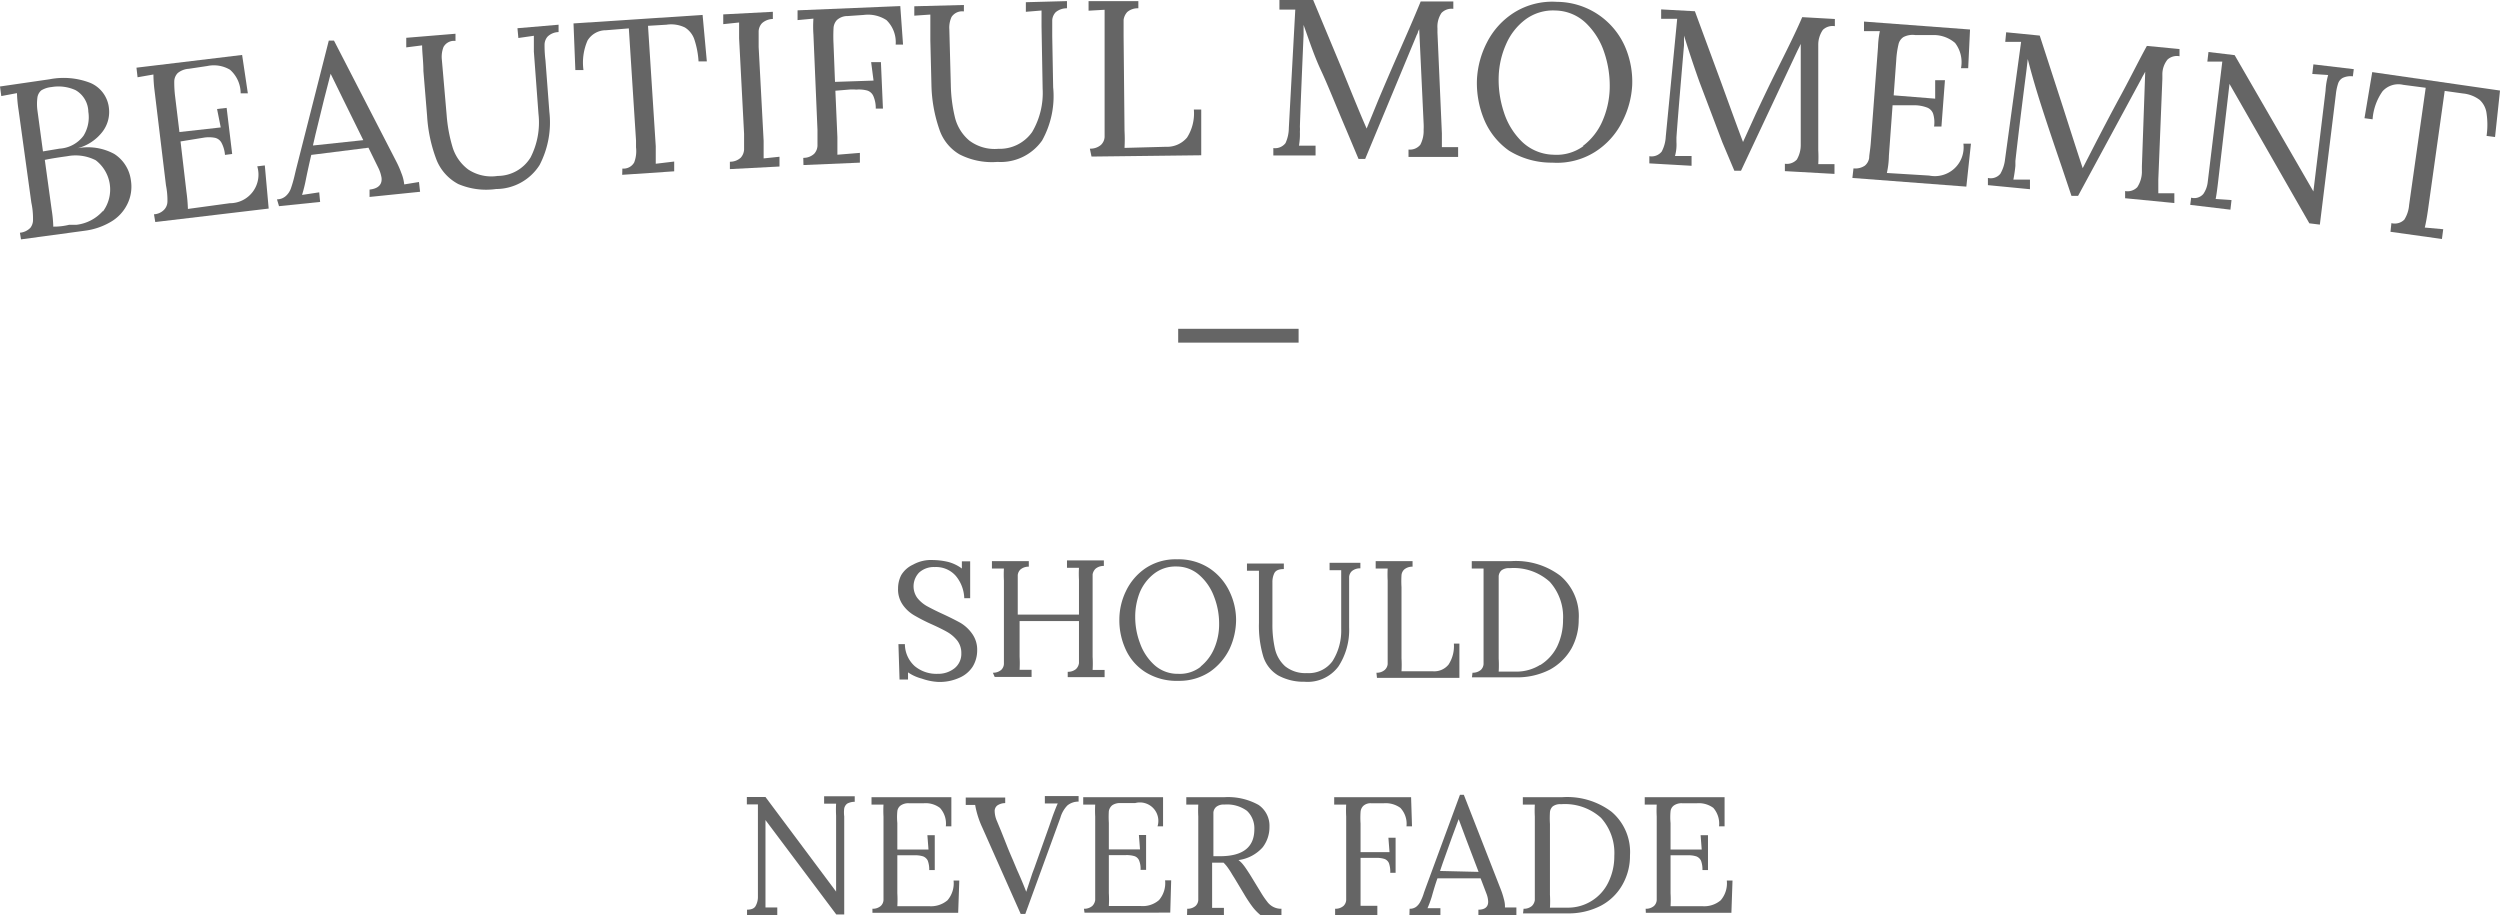 <svg xmlns="http://www.w3.org/2000/svg" width="135.569" height="49.62" viewBox="0 0 135.569 49.62">
  <g id="Group_55" data-name="Group 55" transform="translate(-9137 -10521)">
    <g id="工作區域_1" data-name="工作區域 1" transform="translate(8906.51 10372.62)" style="isolation: isolate">
      <path id="Path_8" data-name="Path 8" d="M231.57,161a.9.9,0,0,0,.57-.27.7.7,0,0,0,.14-.46,3.992,3.992,0,0,0-.09-.9l-.69-5a7.6,7.6,0,0,1-.09-.94l-.85.16-.07-.52,2.68-.39a4,4,0,0,1,2.23.2,1.67,1.67,0,0,1,1,1.39,1.76,1.76,0,0,1-.35,1.25,2.5,2.5,0,0,1-1.36.9h0a3,3,0,0,1,2,.31,2,2,0,0,1,.9,1.44,2.14,2.14,0,0,1-.2,1.29,2.26,2.26,0,0,1-.89.95,3.68,3.68,0,0,1-1.4.48l-3.47.47Zm2.15-4.56a1.75,1.75,0,0,0,1.3-.7,1.91,1.91,0,0,0,.26-1.3,1.38,1.38,0,0,0-.69-1.17,2.23,2.23,0,0,0-1.3-.17,1.31,1.31,0,0,0-.56.18.62.62,0,0,0-.21.38,2.67,2.67,0,0,0,0,.71l.3,2.22Zm2.35,3.41a2,2,0,0,0-.39-2.78,2.4,2.4,0,0,0-1.54-.22c-.43.06-.84.12-1.22.2l.37,2.69a7,7,0,0,1,.09.93,3.465,3.465,0,0,0,.86-.1h.4a2.27,2.27,0,0,0,1.43-.75Z" fill="#656565"/>
      <path id="Path_9" data-name="Path 9" d="M238.84,160a.81.81,0,0,0,.57-.27.66.66,0,0,0,.16-.44,4.145,4.145,0,0,0-.08-.86l-.62-5.14a7.622,7.622,0,0,1-.06-.87l-.86.15-.06-.52,5.73-.69.31,2.08h-.39a1.7,1.7,0,0,0-.58-1.28,1.72,1.72,0,0,0-1.23-.2l-1,.15a1.06,1.06,0,0,0-.6.23.66.66,0,0,0-.19.45,6.205,6.205,0,0,0,.05.85l.23,1.9,2.24-.25-.2-1,.52-.06.3,2.5-.39.05a1.68,1.68,0,0,0-.19-.66.53.53,0,0,0-.37-.27,1.77,1.77,0,0,0-.62,0l-.37.06-.86.14.32,2.73a8.658,8.658,0,0,1,.08.93l2.27-.31a1.55,1.55,0,0,0,1.49-2l.41-.05.21,2.34-6.15.73Z" fill="#656565"/>
      <path id="Path_10" data-name="Path 10" d="M245.51,159.19A.72.72,0,0,0,246,159a1,1,0,0,0,.26-.39,6.607,6.607,0,0,0,.2-.69l.08-.34,1.78-7h.28l3.36,6.52a5.353,5.353,0,0,1,.3.68,2.169,2.169,0,0,1,.15.6l.8-.13.06.53-2.74.28v-.4c.47-.05.69-.27.65-.64a1.93,1.93,0,0,0-.18-.55l-.53-1.08-3.1.39c-.08.34-.18.78-.29,1.32a8.071,8.071,0,0,1-.21.85l.93-.14.05.52-2.23.23Zm4.68-3.21-1.08-2.19-.69-1.41h0l-.36,1.4-.46,1.88-.14.61Z" fill="#656565"/>
      <path id="Path_11" data-name="Path 11" d="M255.34,158.36a2.56,2.56,0,0,1-1.17-1.29,8,8,0,0,1-.52-2.41l-.2-2.43c0-.51-.07-1-.07-1.39l-.86.11v-.52l2.67-.22v.39a.649.649,0,0,0-.65.33,1.46,1.46,0,0,0-.09.68l.26,3a8.2,8.2,0,0,0,.33,1.78,2.38,2.38,0,0,0,.84,1.18,2.27,2.27,0,0,0,1.6.35,2.09,2.09,0,0,0,1.78-1,4.16,4.16,0,0,0,.43-2.37l-.25-3.37v-.86l-.84.12-.05-.53,2.23-.19v.4a.88.88,0,0,0-.59.24.67.67,0,0,0-.17.44,6.584,6.584,0,0,0,.05.86l.21,2.78a5,5,0,0,1-.53,2.89,2.8,2.8,0,0,1-2.36,1.3A3.85,3.85,0,0,1,255.34,158.36Z" fill="#656565"/>
      <path id="Path_12" data-name="Path 12" d="M264.24,157.52a.659.659,0,0,0,.64-.33,1.72,1.72,0,0,0,.1-.82V156l-.39-6.08-1.24.1a1.16,1.16,0,0,0-1,.56,3,3,0,0,0-.22,1.6h-.44l-.1-2.53,7-.46.23,2.52h-.45a4.641,4.641,0,0,0-.23-1.2,1.23,1.23,0,0,0-.51-.64,1.71,1.71,0,0,0-1-.15l-1,.06.42,6.53v.95l1-.12v.53l-2.82.19Z" fill="#656565"/>
      <path id="Path_13" data-name="Path 13" d="M270.07,157.15a.85.85,0,0,0,.59-.22.72.72,0,0,0,.18-.44v-.85l-.27-5.18v-.86l-.86.09v-.53l2.69-.14v.39a.9.9,0,0,0-.59.23.69.69,0,0,0-.18.43v.86l.27,5.09v.95l.86-.09v.53l-2.69.14Z" fill="#656565"/>
      <path id="Path_14" data-name="Path 14" d="M274.05,156.94a.85.85,0,0,0,.59-.22.69.69,0,0,0,.18-.43c0-.17,0-.45,0-.86l-.22-5.18a6.123,6.123,0,0,1,0-.86l-.86.08v-.53l5.57-.23.15,2.09h-.4a1.67,1.67,0,0,0-.5-1.33,1.83,1.83,0,0,0-1.23-.28l-.87.06a.85.85,0,0,0-.59.22.7.7,0,0,0-.18.45,8.266,8.266,0,0,0,0,.84l.08,2.06,2.09-.07-.13-1h.53l.11,2.52h-.39a1.63,1.63,0,0,0-.13-.68.54.54,0,0,0-.33-.3,1.74,1.74,0,0,0-.6-.05,2.151,2.151,0,0,0-.41,0l-.72.06.11,2.52v.95l1.22-.1v.53l-3.06.13Z" fill="#656565"/>
      <path id="Path_15" data-name="Path 15" d="M282.52,156.75a2.47,2.47,0,0,1-1.09-1.35A7.829,7.829,0,0,1,281,153l-.06-2.43v-1.4l-.87.06v-.51l2.69-.07V149a.69.69,0,0,0-.67.3,1.39,1.39,0,0,0-.12.67l.08,3a8.138,8.138,0,0,0,.23,1.8,2.39,2.39,0,0,0,.77,1.23,2.29,2.29,0,0,0,1.58.45,2.15,2.15,0,0,0,1.83-.91,4.17,4.17,0,0,0,.57-2.35l-.06-3.37v-.87l-.85.07v-.52l2.23-.06v.39a.93.93,0,0,0-.61.21.7.7,0,0,0-.19.43v.86l.05,2.78A4.94,4.94,0,0,1,287,156a2.75,2.75,0,0,1-2.42,1.16,3.84,3.84,0,0,1-2.06-.41Z" fill="#656565"/>
      <path id="Path_16" data-name="Path 16" d="M289.59,156.44a.87.87,0,0,0,.6-.2.64.64,0,0,0,.2-.43v-6.9l-.87.05v-.52h2.7v.39a.87.87,0,0,0-.6.2.78.78,0,0,0-.2.43v.86l.05,5.15a8.193,8.193,0,0,1,0,.93l2.24-.06a1.42,1.42,0,0,0,1.15-.5,2.44,2.44,0,0,0,.37-1.52h.4v2.48l-5.95.07Z" fill="#656565"/>
      <path id="Path_17" data-name="Path 17" d="M303.5,155.43c-.58-1.36-1-2.43-1.37-3.22s-.64-1.61-.95-2.48v.53c-.1,2.35-.17,4-.2,5a1.782,1.782,0,0,1,0,.26,3.734,3.734,0,0,1-.05.76h.9v.53h-2.29v-.4a.71.71,0,0,0,.66-.27,2,2,0,0,0,.18-.82l.35-6.42h-.86v-.52h1.83l1.58,3.79c.57,1.4,1,2.46,1.32,3.18h0l.63-1.54c.32-.76.68-1.6,1.08-2.51.47-1.07.88-2,1.22-2.84h1.77v.4a.76.76,0,0,0-.64.22,1.33,1.33,0,0,0-.22.83v.24l.24,5.47v.74h.88v.53h-2.69v-.4a.73.73,0,0,0,.64-.26,1.62,1.62,0,0,0,.18-.81,3.143,3.143,0,0,0,0-.34l-.24-5.12-.07.15c0,.07-.06.14-.09.23L304.52,157h-.36Z" fill="#656565"/>
      <path id="Path_18" data-name="Path 18" d="M312.32,156.55a3.89,3.89,0,0,1-1.35-1.69,5.17,5.17,0,0,1-.39-2.13,4.91,4.91,0,0,1,.55-2.06,4.13,4.13,0,0,1,1.47-1.61,3.89,3.89,0,0,1,2.31-.58,4.06,4.06,0,0,1,3.71,2.45A4.79,4.79,0,0,1,319,153a4.87,4.87,0,0,1-.55,2,4.09,4.09,0,0,1-1.47,1.62,3.87,3.87,0,0,1-2.31.58A4.38,4.38,0,0,1,312.32,156.55Zm4-.25a3.35,3.35,0,0,0,1.06-1.34,4.76,4.76,0,0,0,.4-1.75,5.63,5.63,0,0,0-.3-2,3.88,3.88,0,0,0-1-1.59,2.46,2.46,0,0,0-1.63-.67,2.52,2.52,0,0,0-1.63.48,3.32,3.32,0,0,0-1.06,1.35,4.66,4.66,0,0,0-.4,1.76,5.59,5.59,0,0,0,.28,1.92,3.86,3.86,0,0,0,1,1.62,2.55,2.55,0,0,0,1.69.69,2.47,2.47,0,0,0,1.63-.47Z" fill="#656565"/>
      <path id="Path_19" data-name="Path 19" d="M323.89,156.1l-1.24-3.27q-.43-1.2-.84-2.52v.52c-.2,2.34-.34,4-.41,5v.26a2.277,2.277,0,0,1-.08.75h.9v.53l-2.29-.13v-.39a.7.7,0,0,0,.67-.25,1.93,1.93,0,0,0,.22-.81l.62-6.39h-.87v-.51l1.83.1,1.42,3.85c.52,1.43.91,2.51,1.19,3.24h0l.69-1.52c.35-.75.74-1.57,1.19-2.47s1-2,1.33-2.78l1.77.1v.39a.76.76,0,0,0-.65.2,1.42,1.42,0,0,0-.25.82v5.71a7,7,0,0,1,0,.75h.88v.53l-2.69-.15v-.4a.74.74,0,0,0,.65-.23,1.57,1.57,0,0,0,.21-.8c0-.16,0-.27,0-.35v-5.12l-.07.15-.11.22-3.06,6.51h-.36Z" fill="#656565"/>
      <path id="Path_20" data-name="Path 20" d="M331,157.51a.91.91,0,0,0,.62-.15.68.68,0,0,0,.23-.41c0-.16.06-.44.09-.85l.39-5.17a4.849,4.849,0,0,1,.1-.86h-.86v-.52l5.75.43-.1,2.1h-.39a1.72,1.72,0,0,0-.32-1.37,1.78,1.78,0,0,0-1.17-.43h-1a1.08,1.08,0,0,0-.63.11.63.63,0,0,0-.27.4,4.848,4.848,0,0,0-.12.84l-.14,1.92,2.25.18v-1h.53l-.19,2.51h-.4a1.6,1.6,0,0,0-.05-.69.56.56,0,0,0-.31-.33,2,2,0,0,0-.61-.13h-1.28l-.2,2.74a4.527,4.527,0,0,1-.11.93l2.29.14a1.56,1.56,0,0,0,1.86-1.73h.41l-.25,2.33-6.18-.47Z" fill="#656565"/>
      <path id="Path_21" data-name="Path 21" d="M342.3,157.45c-.48-1.4-.85-2.51-1.11-3.32s-.51-1.65-.74-2.55l-.06.53c-.3,2.33-.5,4-.61,5v.26a7.478,7.478,0,0,1-.11.75h.9v.52l-2.28-.22v-.39a.68.68,0,0,0,.67-.22,2,2,0,0,0,.26-.8l.87-6.36h-.86l.05-.52,1.82.18,1.27,3.91c.46,1.44.81,2.53,1.06,3.28h0l.76-1.48c.38-.73.8-1.54,1.28-2.42s1-1.93,1.44-2.73l1.77.17v.39a.76.76,0,0,0-.65.18,1.28,1.28,0,0,0-.28.81v.24l-.22,5.46v.74h.87v.53l-2.67-.26v-.39a.73.73,0,0,0,.66-.21,1.56,1.56,0,0,0,.25-.79v-.35l.18-5.12-.08.15a2.182,2.182,0,0,0-.12.22L343.18,159h-.36Z" fill="#656565"/>
      <path id="Path_22" data-name="Path 22" d="M351.39,152.93h0L350.8,158c-.06.53-.11.92-.16,1.17l.86.06-.06.52-2.18-.26.05-.39a.65.65,0,0,0,.66-.2,1.4,1.4,0,0,0,.24-.65l.79-6.53h-.81l.06-.52,1.42.17,4.27,7.39h0l.66-5.46a3.76,3.76,0,0,1,.14-.85l-.86-.06.06-.52,2.19.26-.05.39a1,1,0,0,0-.54.08.53.53,0,0,0-.26.31,2.778,2.778,0,0,0-.12.57l-.05.41-.82,6.67-.57-.07Z" fill="#656565"/>
      <path id="Path_23" data-name="Path 23" d="M360.17,160.48a.73.73,0,0,0,.7-.19,1.73,1.73,0,0,0,.26-.79l.05-.36.85-6-1.22-.16a1.15,1.15,0,0,0-1.12.35,3,3,0,0,0-.54,1.52l-.44-.06.42-2.5,6.93,1-.27,2.52-.46-.06a4.209,4.209,0,0,0,0-1.22,1.19,1.19,0,0,0-.37-.73,1.79,1.79,0,0,0-.9-.35l-1-.14-.91,6.48c-.06.42-.12.73-.17.93l1,.09-.07.53-2.79-.39Z" fill="#656565"/>
      <rect id="Rectangle_72" data-name="Rectangle 72" width="6.53" height="0.75" transform="translate(294.38 166.21)" fill="#656565"/>
      <path id="Path_24" data-name="Path 24" d="M280.48,185.18a2.35,2.35,0,0,1-.75-.34v.39h-.46l-.06-1.92h.35a1.62,1.62,0,0,0,.53,1.19,1.84,1.84,0,0,0,1.24.42,1.43,1.43,0,0,0,.92-.3,1,1,0,0,0,.37-.82,1.09,1.09,0,0,0-.21-.67,1.93,1.93,0,0,0-.52-.46q-.31-.18-.84-.42a9.8,9.8,0,0,1-1-.51,1.94,1.94,0,0,1-.61-.57,1.45,1.45,0,0,1-.25-.88,1.58,1.58,0,0,1,.17-.72A1.44,1.44,0,0,1,280,179a2,2,0,0,1,1.09-.25,3.741,3.741,0,0,1,.81.1,2.17,2.17,0,0,1,.75.36v-.39h.45v2h-.32a2,2,0,0,0-.45-1.2,1.42,1.42,0,0,0-1.15-.49,1.18,1.18,0,0,0-.85.3,1.076,1.076,0,0,0-.1,1.37,1.8,1.8,0,0,0,.51.44c.2.11.47.25.84.42s.73.35,1,.5a2.09,2.09,0,0,1,.63.59,1.48,1.48,0,0,1,.27.9,1.68,1.68,0,0,1-.25.89,1.62,1.62,0,0,1-.73.6,2.59,2.59,0,0,1-1.13.22,3.121,3.121,0,0,1-.89-.18Z" fill="#656565"/>
      <path id="Path_25" data-name="Path 25" d="M284.33,184.86a.67.67,0,0,0,.45-.15.48.48,0,0,0,.15-.32v-4.53a6.005,6.005,0,0,1,0-.65h-.65v-.4h2v.3a.67.67,0,0,0-.45.15.48.48,0,0,0-.15.31c0,.13,0,.34,0,.65v1.49H289v-1.89a6.005,6.005,0,0,1,0-.65h-.65v-.4h2v.3a.67.67,0,0,0-.45.15.55.55,0,0,0-.16.31V184a6,6,0,0,1,0,.71h.65v.39h-2v-.29a.67.67,0,0,0,.45-.15.55.55,0,0,0,.16-.32v-2.28h-3.22v1.93a6,6,0,0,1,0,.71h.65v.39h-2Z" fill="#656565"/>
      <path id="Path_26" data-name="Path 26" d="M292.59,184.82a2.85,2.85,0,0,1-1.06-1.23,3.76,3.76,0,0,1-.34-1.59,3.54,3.54,0,0,1,.35-1.55,3.12,3.12,0,0,1,1.06-1.25,2.93,2.93,0,0,1,1.72-.49,3.06,3.06,0,0,1,1.76.49,3.1,3.1,0,0,1,1.08,1.25,3.55,3.55,0,0,1,.36,1.55,3.769,3.769,0,0,1-.35,1.56,3.22,3.22,0,0,1-1.07,1.25,3,3,0,0,1-1.71.49A3.18,3.18,0,0,1,292.59,184.82Zm3-.29a2.531,2.531,0,0,0,.75-1,3.31,3.31,0,0,0,.26-1.32,4,4,0,0,0-.28-1.49,2.87,2.87,0,0,0-.81-1.17,1.86,1.86,0,0,0-1.24-.45,1.88,1.88,0,0,0-1.21.4,2.51,2.51,0,0,0-.76,1,3.57,3.57,0,0,0-.25,1.33,4,4,0,0,0,.26,1.43,2.9,2.9,0,0,0,.79,1.19,1.88,1.88,0,0,0,1.29.47,1.83,1.83,0,0,0,1.22-.39Z" fill="#656565"/>
      <path id="Path_27" data-name="Path 27" d="M299.79,185a1.85,1.85,0,0,1-.79-1,5.82,5.82,0,0,1-.24-1.84v-2.83h-.65v-.39h2v.3c-.27,0-.43.07-.51.21a1.091,1.091,0,0,0-.11.5v2.27a5.9,5.9,0,0,0,.14,1.35,1.82,1.82,0,0,0,.55.94,1.75,1.75,0,0,0,1.18.37,1.59,1.59,0,0,0,1.39-.65,3.08,3.08,0,0,0,.47-1.75V179.3h-.63v-.4h1.67v.3a.68.68,0,0,0-.46.15.48.48,0,0,0-.15.31c0,.13,0,.34,0,.65v2.09a3.62,3.62,0,0,1-.58,2.12,2.08,2.08,0,0,1-1.84.83,2.86,2.86,0,0,1-1.44-.35Z" fill="#656565"/>
      <path id="Path_28" data-name="Path 28" d="M305.13,184.86a.65.65,0,0,0,.45-.15.49.49,0,0,0,.16-.32v-4.53a6.317,6.317,0,0,1,0-.65h-.65v-.4h2v.3a.67.67,0,0,0-.45.15.48.48,0,0,0-.15.31,5.291,5.291,0,0,0,0,.65v3.86a5.926,5.926,0,0,1,0,.7h1.68a1,1,0,0,0,.87-.36,1.83,1.83,0,0,0,.29-1.14h.3v1.86h-4.47Z" fill="#656565"/>
      <path id="Path_29" data-name="Path 29" d="M310.34,184.86a.67.67,0,0,0,.45-.15.48.48,0,0,0,.15-.32c0-.12,0-.33,0-.64v-4.54h-.64v-.4h2.12a4,4,0,0,1,2.68.79,2.86,2.86,0,0,1,1,2.37,3.23,3.23,0,0,1-.39,1.57,3,3,0,0,1-1.17,1.15,3.88,3.88,0,0,1-1.87.42h-2.36Zm3.68-.42a2.48,2.48,0,0,0,.91-1,3.31,3.31,0,0,0,.32-1.45,2.84,2.84,0,0,0-.72-2.06,2.91,2.91,0,0,0-2.17-.74.67.67,0,0,0-.45.12.48.48,0,0,0-.15.31v4.48a5.932,5.932,0,0,1,0,.7h1a2.43,2.43,0,0,0,1.24-.36Z" fill="#656565"/>
      <path id="Path_30" data-name="Path 30" d="M272,192.85h0v4.74h.64V198H271v-.29c.24,0,.4-.07.47-.21a1,1,0,0,0,.12-.5v-5h-.6v-.4H272l3.83,5.13h0v-4.12a6,6,0,0,1,0-.65h-.65v-.4h1.66v.3a.85.85,0,0,0-.41.1.44.44,0,0,0-.16.26,1.69,1.69,0,0,0,0,.43v5.32h-.43Z" fill="#656565"/>
      <path id="Path_31" data-name="Path 31" d="M277.8,197.66a.67.67,0,0,0,.45-.15.48.48,0,0,0,.15-.32c0-.12,0-.33,0-.64v-3.89a6.005,6.005,0,0,1,0-.65h-.65v-.4h4.33v1.58h-.3a1.26,1.26,0,0,0-.32-1,1.28,1.28,0,0,0-.89-.25h-.77a.72.72,0,0,0-.47.12.45.45,0,0,0-.18.31,3.387,3.387,0,0,0,0,.64v1.44h1.69l-.06-.78h.4v1.89h-.3a1.36,1.36,0,0,0-.08-.51.47.47,0,0,0-.25-.23,1.38,1.38,0,0,0-.46-.06h-.94v2.06a5.939,5.939,0,0,1,0,.7h1.72a1.38,1.38,0,0,0,1-.32,1.41,1.41,0,0,0,.33-1.07h.31l-.06,1.75H277.8Z" fill="#656565"/>
      <path id="Path_32" data-name="Path 32" d="M283.76,193.26a4.911,4.911,0,0,1-.39-1.23h-.51v-.4H285v.3h0a.78.78,0,0,0-.43.13.38.38,0,0,0-.14.33,1.42,1.42,0,0,0,.12.51l.24.58.27.68c.12.31.24.59.35.84l.23.55c.24.53.4.93.5,1.19h0l.33-1,.12-.32.79-2.22.2-.58c.12-.32.21-.55.27-.67h-.7v-.4h1.83v.3a.93.93,0,0,0-.61.21,1.57,1.57,0,0,0-.38.67l-1.9,5.21h-.25Z" fill="#656565"/>
      <path id="Path_33" data-name="Path 33" d="M289.27,197.66a.67.67,0,0,0,.45-.15.55.55,0,0,0,.16-.32v-4.53a6.005,6.005,0,0,1,0-.65h-.65v-.4h4.33v1.58h-.3a1,1,0,0,0-1.22-1.26h-.77a.74.74,0,0,0-.47.12.54.54,0,0,0-.18.31,4.921,4.921,0,0,0,0,.64v1.44h1.69l-.06-.78h.39v1.89h-.3a1.18,1.18,0,0,0-.08-.51.42.42,0,0,0-.24-.23,1.49,1.49,0,0,0-.47-.06h-.93v2.06a5.932,5.932,0,0,1,0,.7h1.72a1.34,1.34,0,0,0,1-.32,1.41,1.41,0,0,0,.33-1.07H294l-.05,1.75H289.3Z" fill="#656565"/>
      <path id="Path_34" data-name="Path 34" d="M294.87,197.66a.67.67,0,0,0,.45-.15.48.48,0,0,0,.15-.32c0-.12,0-.33,0-.64v-3.89a6.005,6.005,0,0,1,0-.65h-.65v-.4h2.06a3.4,3.4,0,0,1,1.86.42,1.37,1.37,0,0,1,.59,1.19,1.79,1.79,0,0,1-.37,1.11,2.13,2.13,0,0,1-1.31.69,1.379,1.379,0,0,1,.27.27c.09.11.2.28.35.51l.61,1a4.687,4.687,0,0,0,.33.48.926.926,0,0,0,.77.38V198h-1.14a2.69,2.69,0,0,1-.41-.42q-.17-.22-.39-.57l-.6-1-.12-.19a4.559,4.559,0,0,0-.25-.39,2,2,0,0,0-.23-.27h-.62v2.45h.64V198h-2Zm3.64-4.31a1.3,1.3,0,0,0-.4-1,1.81,1.81,0,0,0-1.22-.34.64.64,0,0,0-.44.12.45.45,0,0,0-.16.31c0,.12,0,.33,0,.64v1.73h.4C297.89,194.8,298.51,194.32,298.51,193.35Z" fill="#656565"/>
      <path id="Path_35" data-name="Path 35" d="M302.89,197.66a.67.67,0,0,0,.45-.15.48.48,0,0,0,.15-.32c0-.12,0-.33,0-.64v-3.89a6.005,6.005,0,0,1,0-.65h-.65v-.4h4.17l.05,1.58h-.3a1.26,1.26,0,0,0-.33-1,1.35,1.35,0,0,0-.91-.25h-.66a.58.58,0,0,0-.44.14.51.51,0,0,0-.15.33,4.652,4.652,0,0,0,0,.63v1.55h1.57l-.06-.78h.39v1.9h-.29a1.41,1.41,0,0,0-.07-.52.42.42,0,0,0-.24-.23,1.36,1.36,0,0,0-.45-.06h-.85v2.6h.91v.5h-2.29Z" fill="#656565"/>
      <path id="Path_36" data-name="Path 36" d="M306.93,197.66a.57.57,0,0,0,.36-.11.84.84,0,0,0,.22-.27,2.68,2.68,0,0,0,.2-.5l.09-.25,1.86-5.05h.21l2,5.12a4.114,4.114,0,0,1,.17.53,1.41,1.41,0,0,1,.06.46h.62V198h-2.06v-.29c.35,0,.53-.15.53-.43a1.32,1.32,0,0,0-.09-.43l-.32-.84h-2.34c-.09.25-.19.57-.31,1a5.913,5.913,0,0,1-.23.62h.7V198h-1.68Zm3.74-2L310,193.9l-.41-1.1h0l-.37,1-.49,1.37-.15.44Z" fill="#656565"/>
      <path id="Path_37" data-name="Path 37" d="M313.11,197.66a.67.67,0,0,0,.45-.15.55.55,0,0,0,.16-.32c0-.12,0-.33,0-.64v-3.89a6,6,0,0,1,0-.65h-.65v-.4h2.13a4,4,0,0,1,2.68.79,2.86,2.86,0,0,1,1,2.37,3.14,3.14,0,0,1-.4,1.57,2.88,2.88,0,0,1-1.17,1.15,3.82,3.82,0,0,1-1.86.42h-2.37Zm3.68-.42a2.41,2.41,0,0,0,.91-1,3.19,3.19,0,0,0,.33-1.45,2.84,2.84,0,0,0-.72-2.06,2.92,2.92,0,0,0-2.17-.74.67.67,0,0,0-.45.12.48.48,0,0,0-.15.31,5.291,5.291,0,0,0,0,.65v3.83a5.932,5.932,0,0,1,0,.7h1a2.41,2.41,0,0,0,1.25-.36Z" fill="#656565"/>
      <path id="Path_38" data-name="Path 38" d="M319.73,197.66a.67.67,0,0,0,.45-.15.48.48,0,0,0,.15-.32c0-.12,0-.33,0-.64v-3.89a6,6,0,0,1,0-.65h-.65v-.4h4.33v1.58h-.3a1.3,1.3,0,0,0-.31-1,1.32,1.32,0,0,0-.9-.25h-.77a.72.72,0,0,0-.47.12.45.45,0,0,0-.18.31,3.389,3.389,0,0,0,0,.64v1.44h1.69l-.06-.78h.4v1.89h-.3a1.36,1.36,0,0,0-.08-.51.47.47,0,0,0-.25-.23,1.38,1.38,0,0,0-.46-.06h-.94v2.06a5.926,5.926,0,0,1,0,.7h1.72a1.38,1.38,0,0,0,1-.32,1.41,1.41,0,0,0,.33-1.07h.31l-.06,1.75h-4.64Z" fill="#656565"/>
    </g>
  </g>
</svg>
